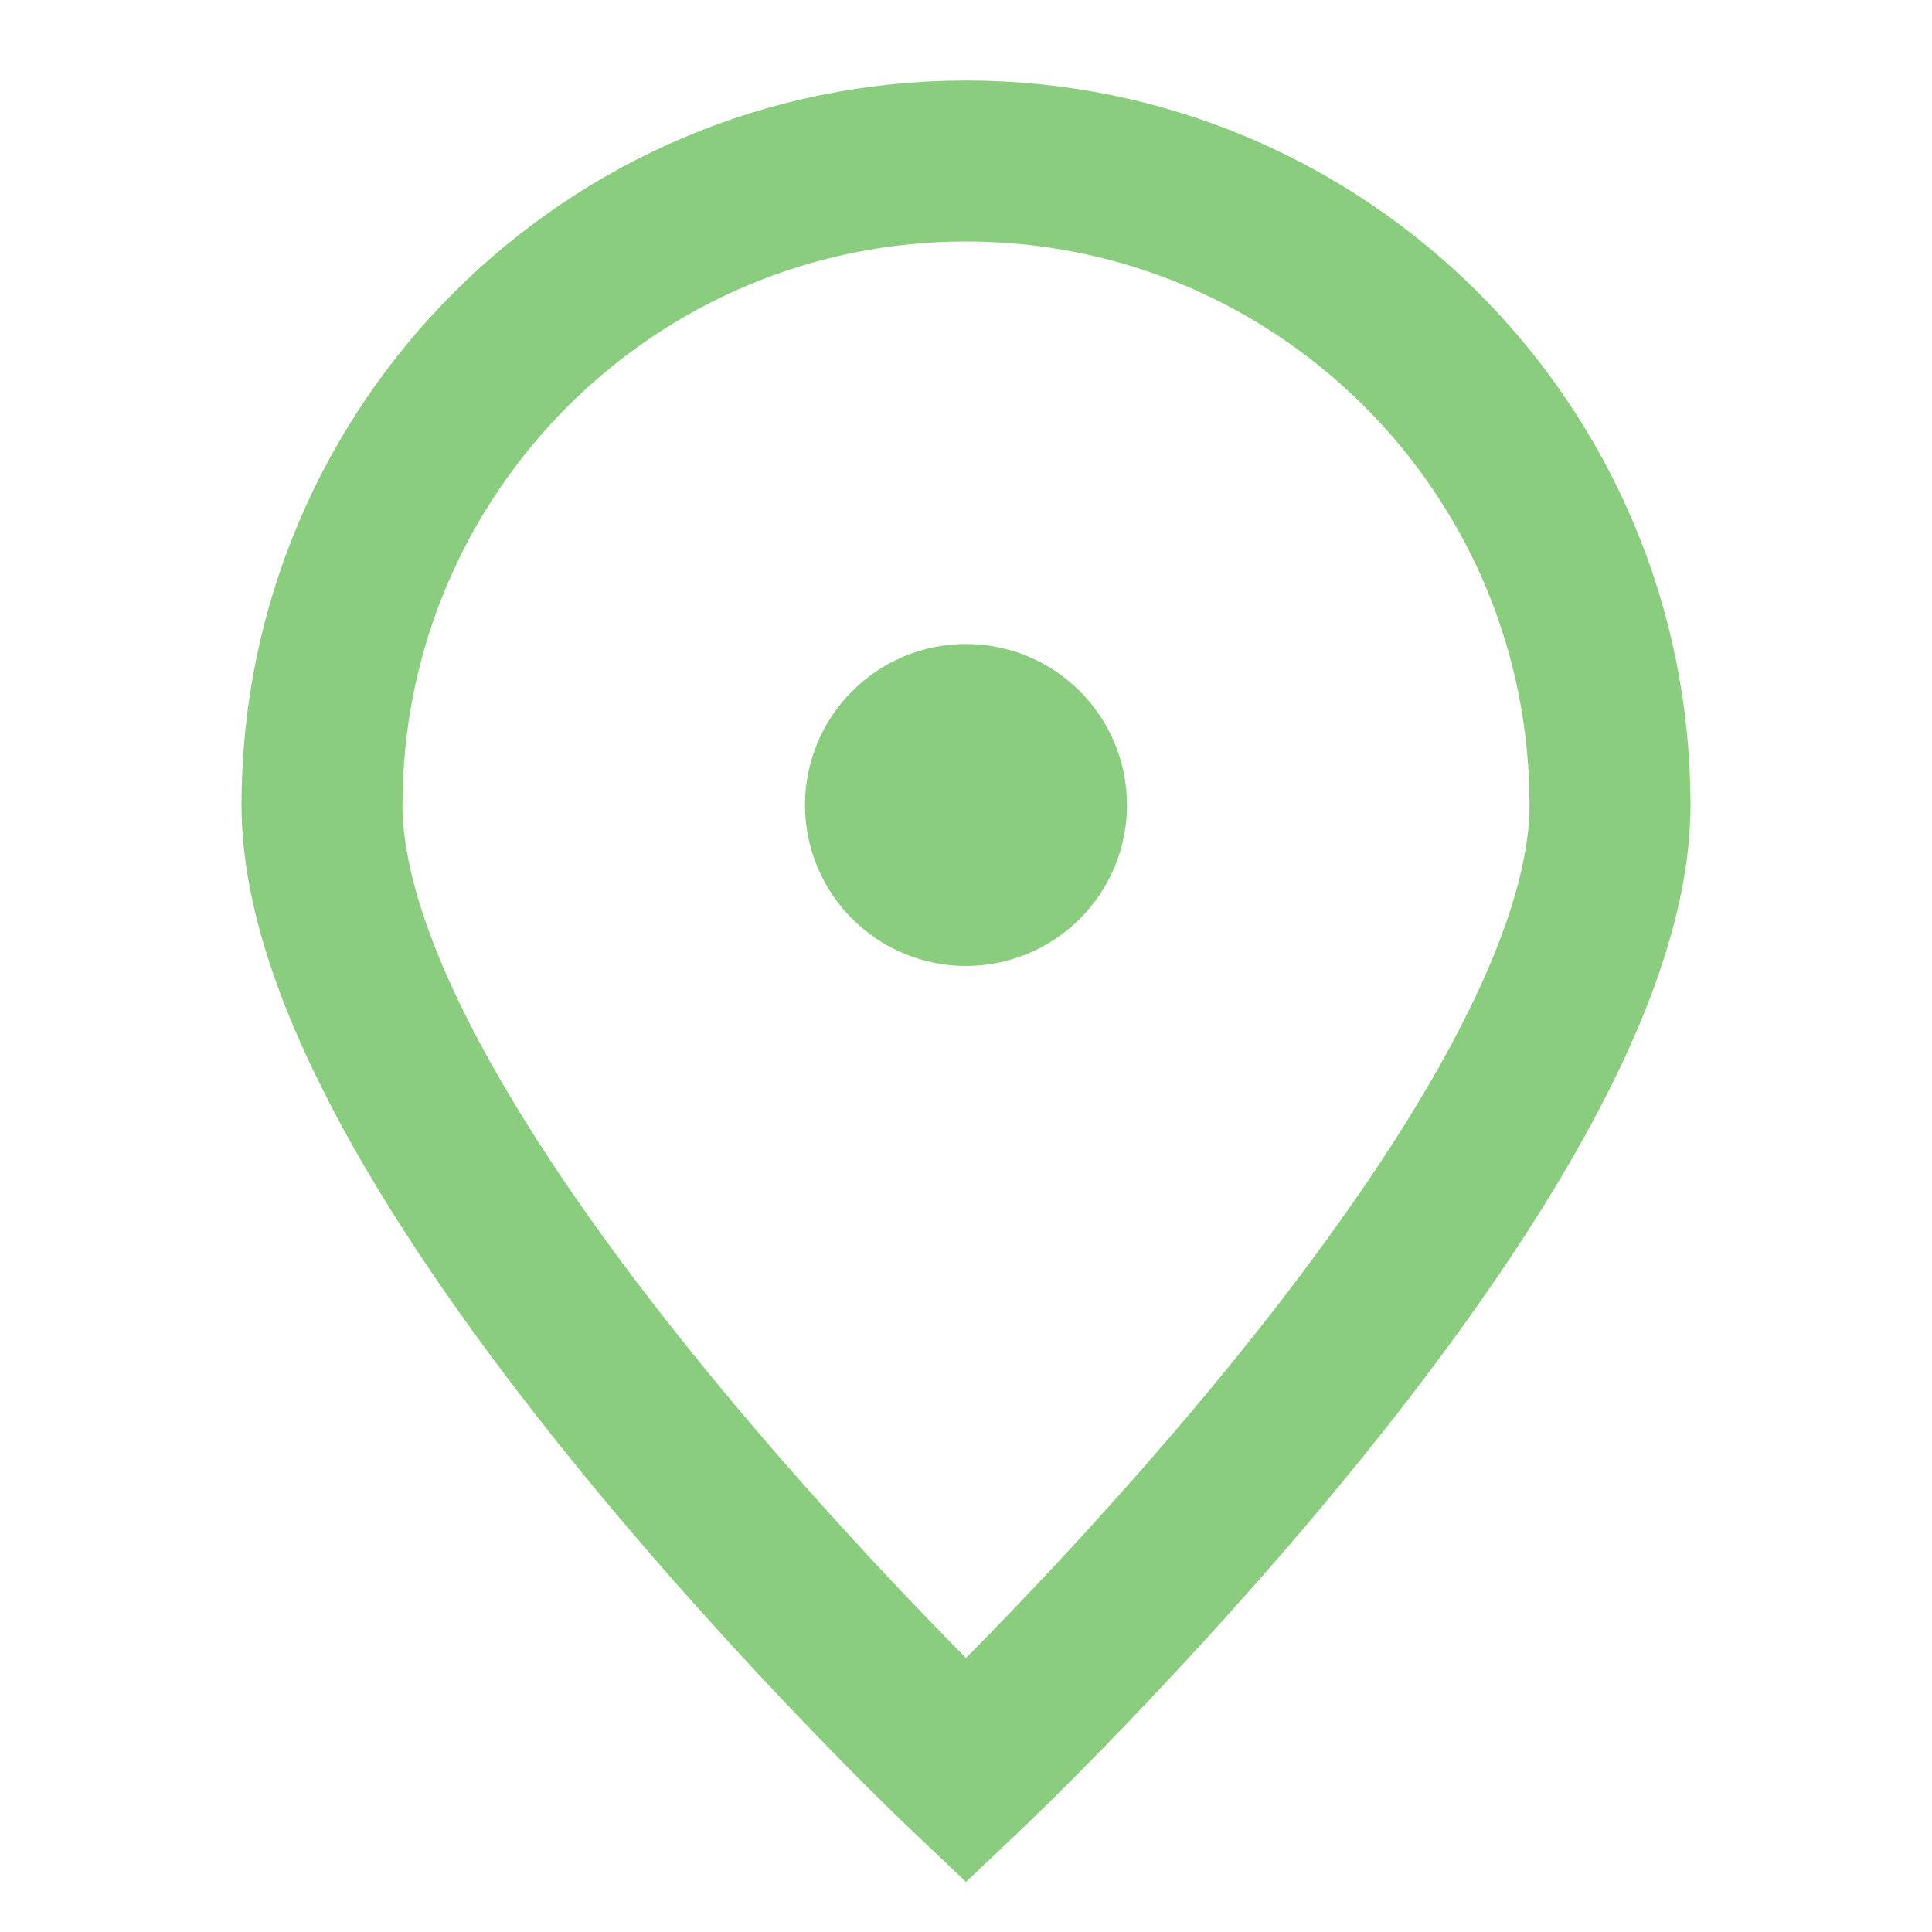 <svg width="18" height="18" viewBox="0 0 18 18" fill="none" xmlns="http://www.w3.org/2000/svg">
<g opacity="0.5">
<path d="M15 7.5C15 10.814 9 16.5 9 16.5C9 16.5 3 10.814 3 7.5C3 4.186 5.686 1.5 9 1.5C12.314 1.5 15 4.186 15 7.5Z" stroke="#169C00" stroke-width="1.5"/>
<path d="M9 8.25C9.414 8.25 9.75 7.914 9.75 7.5C9.75 7.086 9.414 6.75 9 6.75C8.586 6.75 8.25 7.086 8.25 7.5C8.25 7.914 8.586 8.25 9 8.25Z" fill="#169C00" stroke="#169C00" stroke-width="1.5" stroke-linecap="round" stroke-linejoin="round"/>
</g>
</svg>
